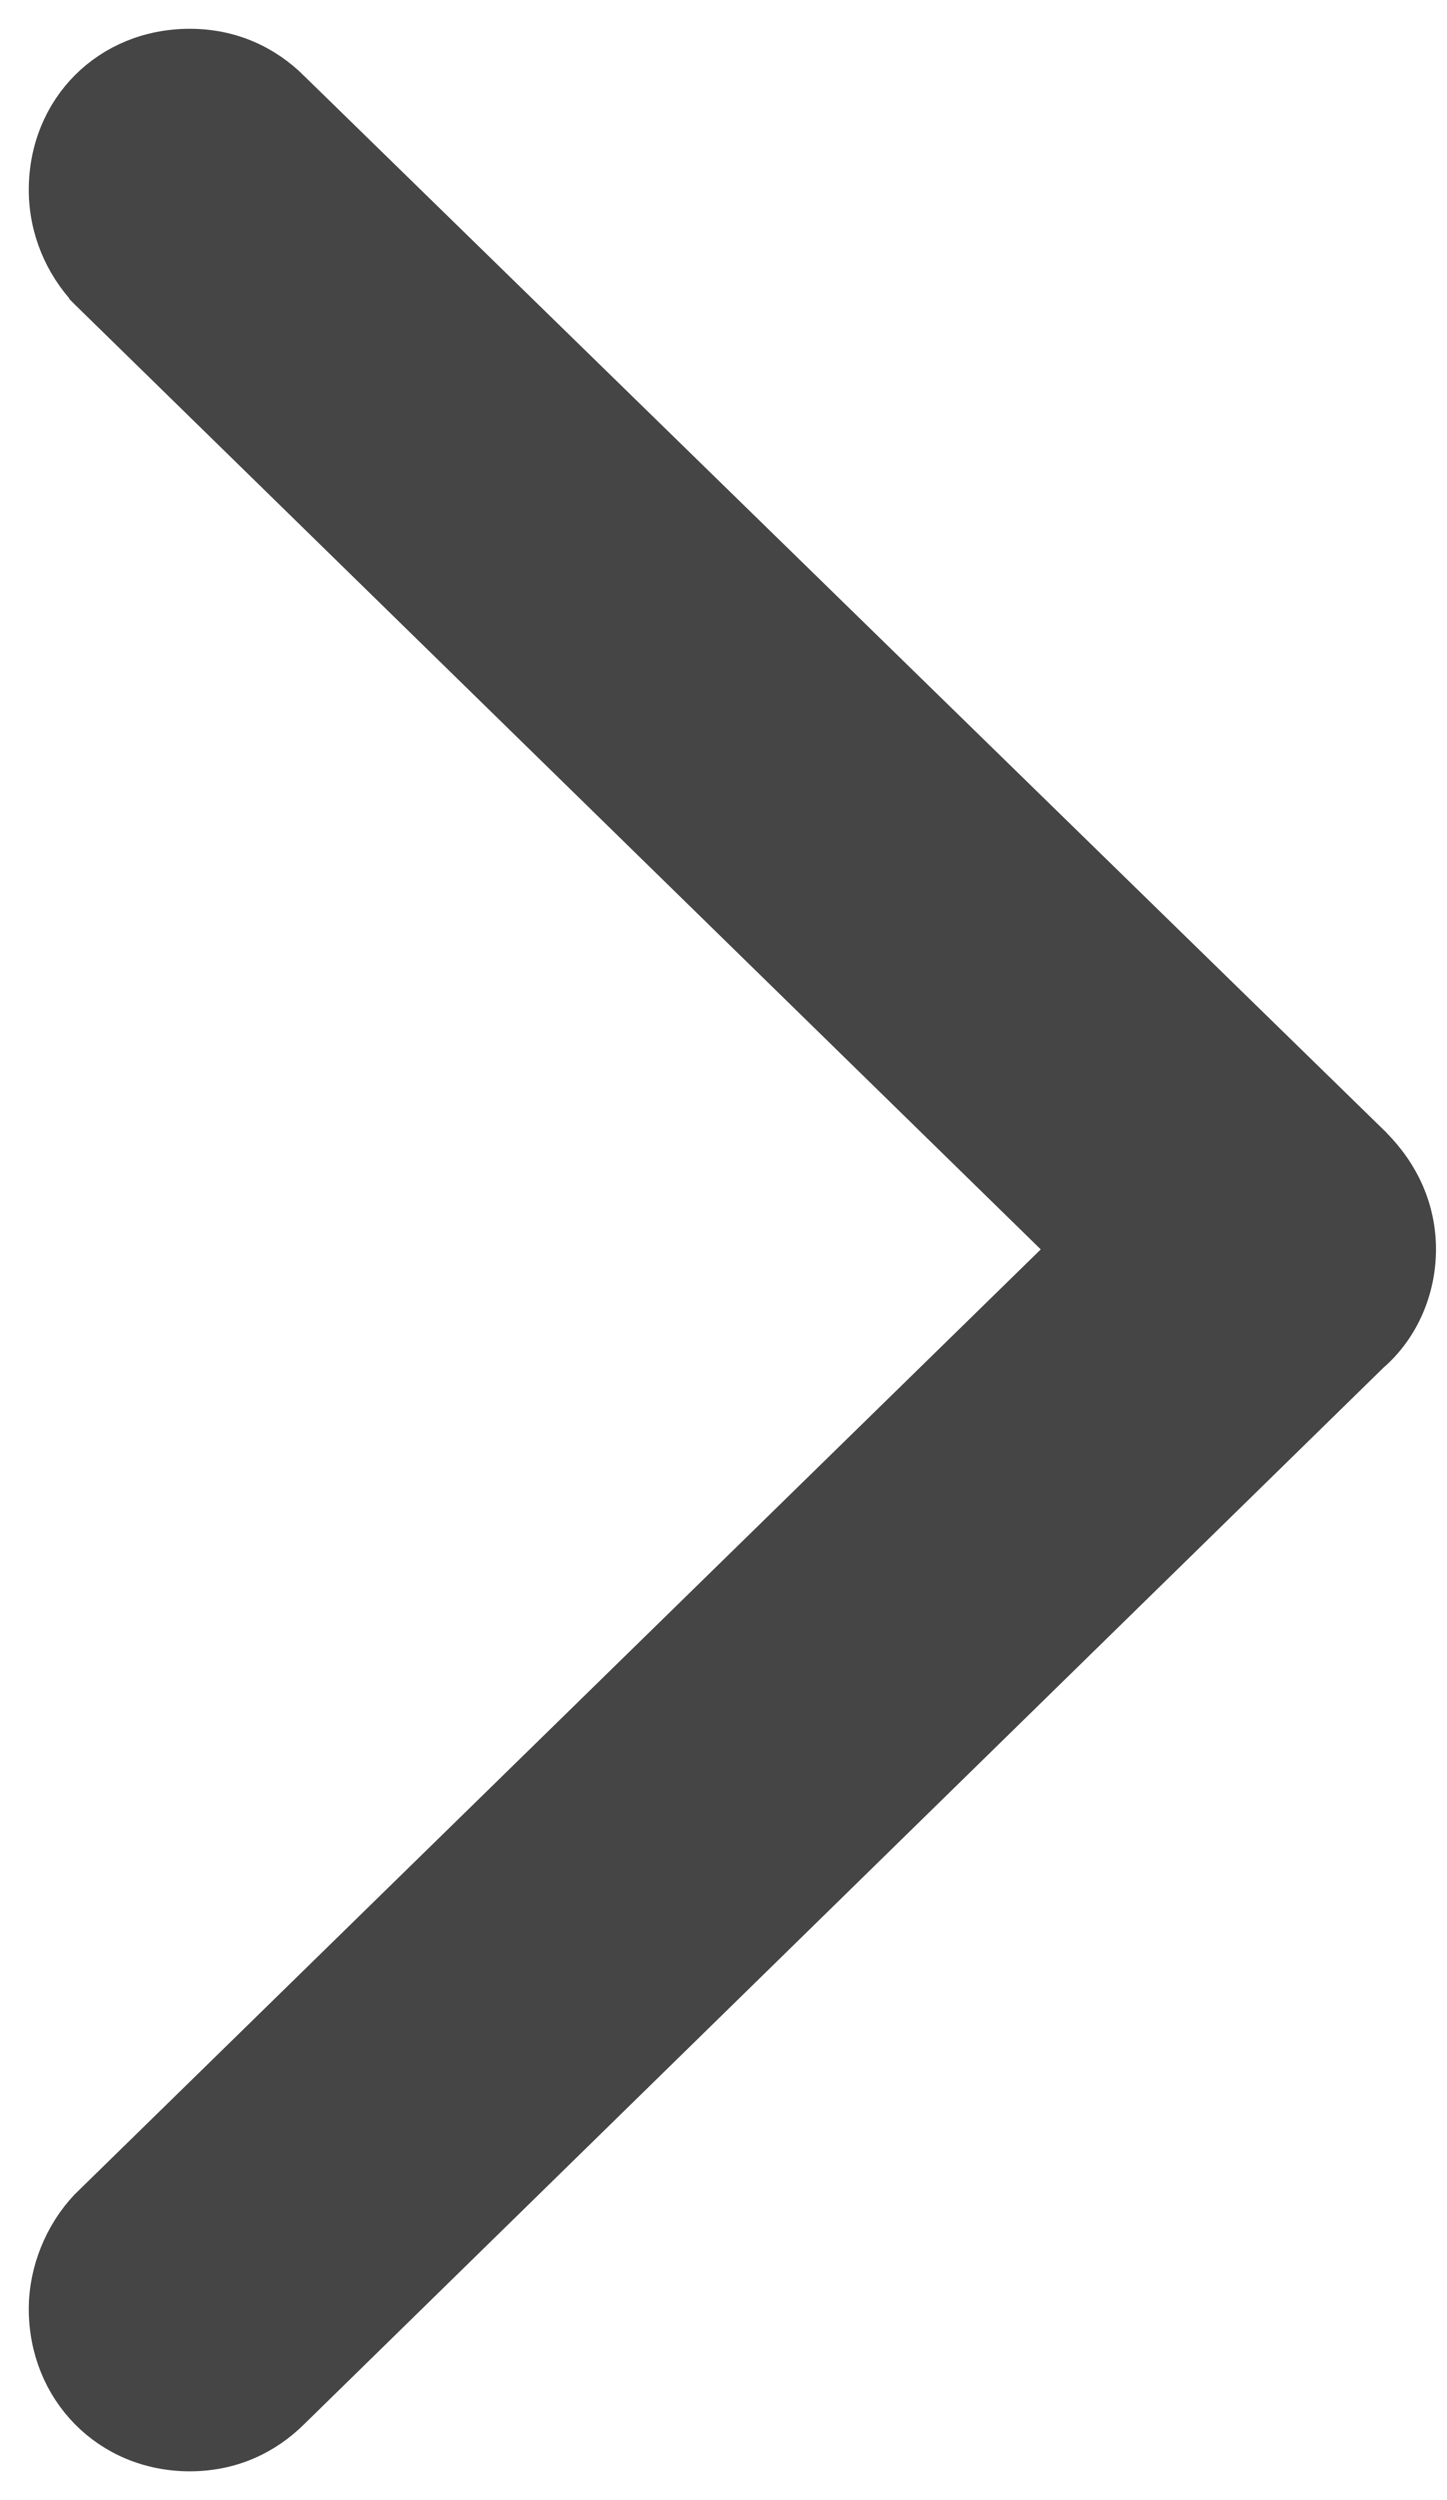 <svg width="22" height="38" viewBox="0 0 22 38" fill="none" xmlns="http://www.w3.org/2000/svg">
<path d="M2.886 37.281C1.649 37.281 0.719 36.322 0.719 35.094C0.719 34.522 0.955 33.955 1.334 33.553L1.342 33.545L16.226 18.99L1.342 4.435L1.334 4.427V4.426C0.956 4.024 0.719 3.48 0.719 2.886C0.719 1.653 1.653 0.719 2.886 0.719C3.503 0.719 4.03 0.958 4.433 1.36V1.361L20.865 17.399L20.867 17.402C21.309 17.844 21.551 18.39 21.551 18.989C21.551 19.597 21.297 20.189 20.845 20.579L4.433 36.64C4.03 37.042 3.503 37.281 2.886 37.281Z" fill="#454545" stroke="#454545" stroke-width="0.563"/>
</svg>
